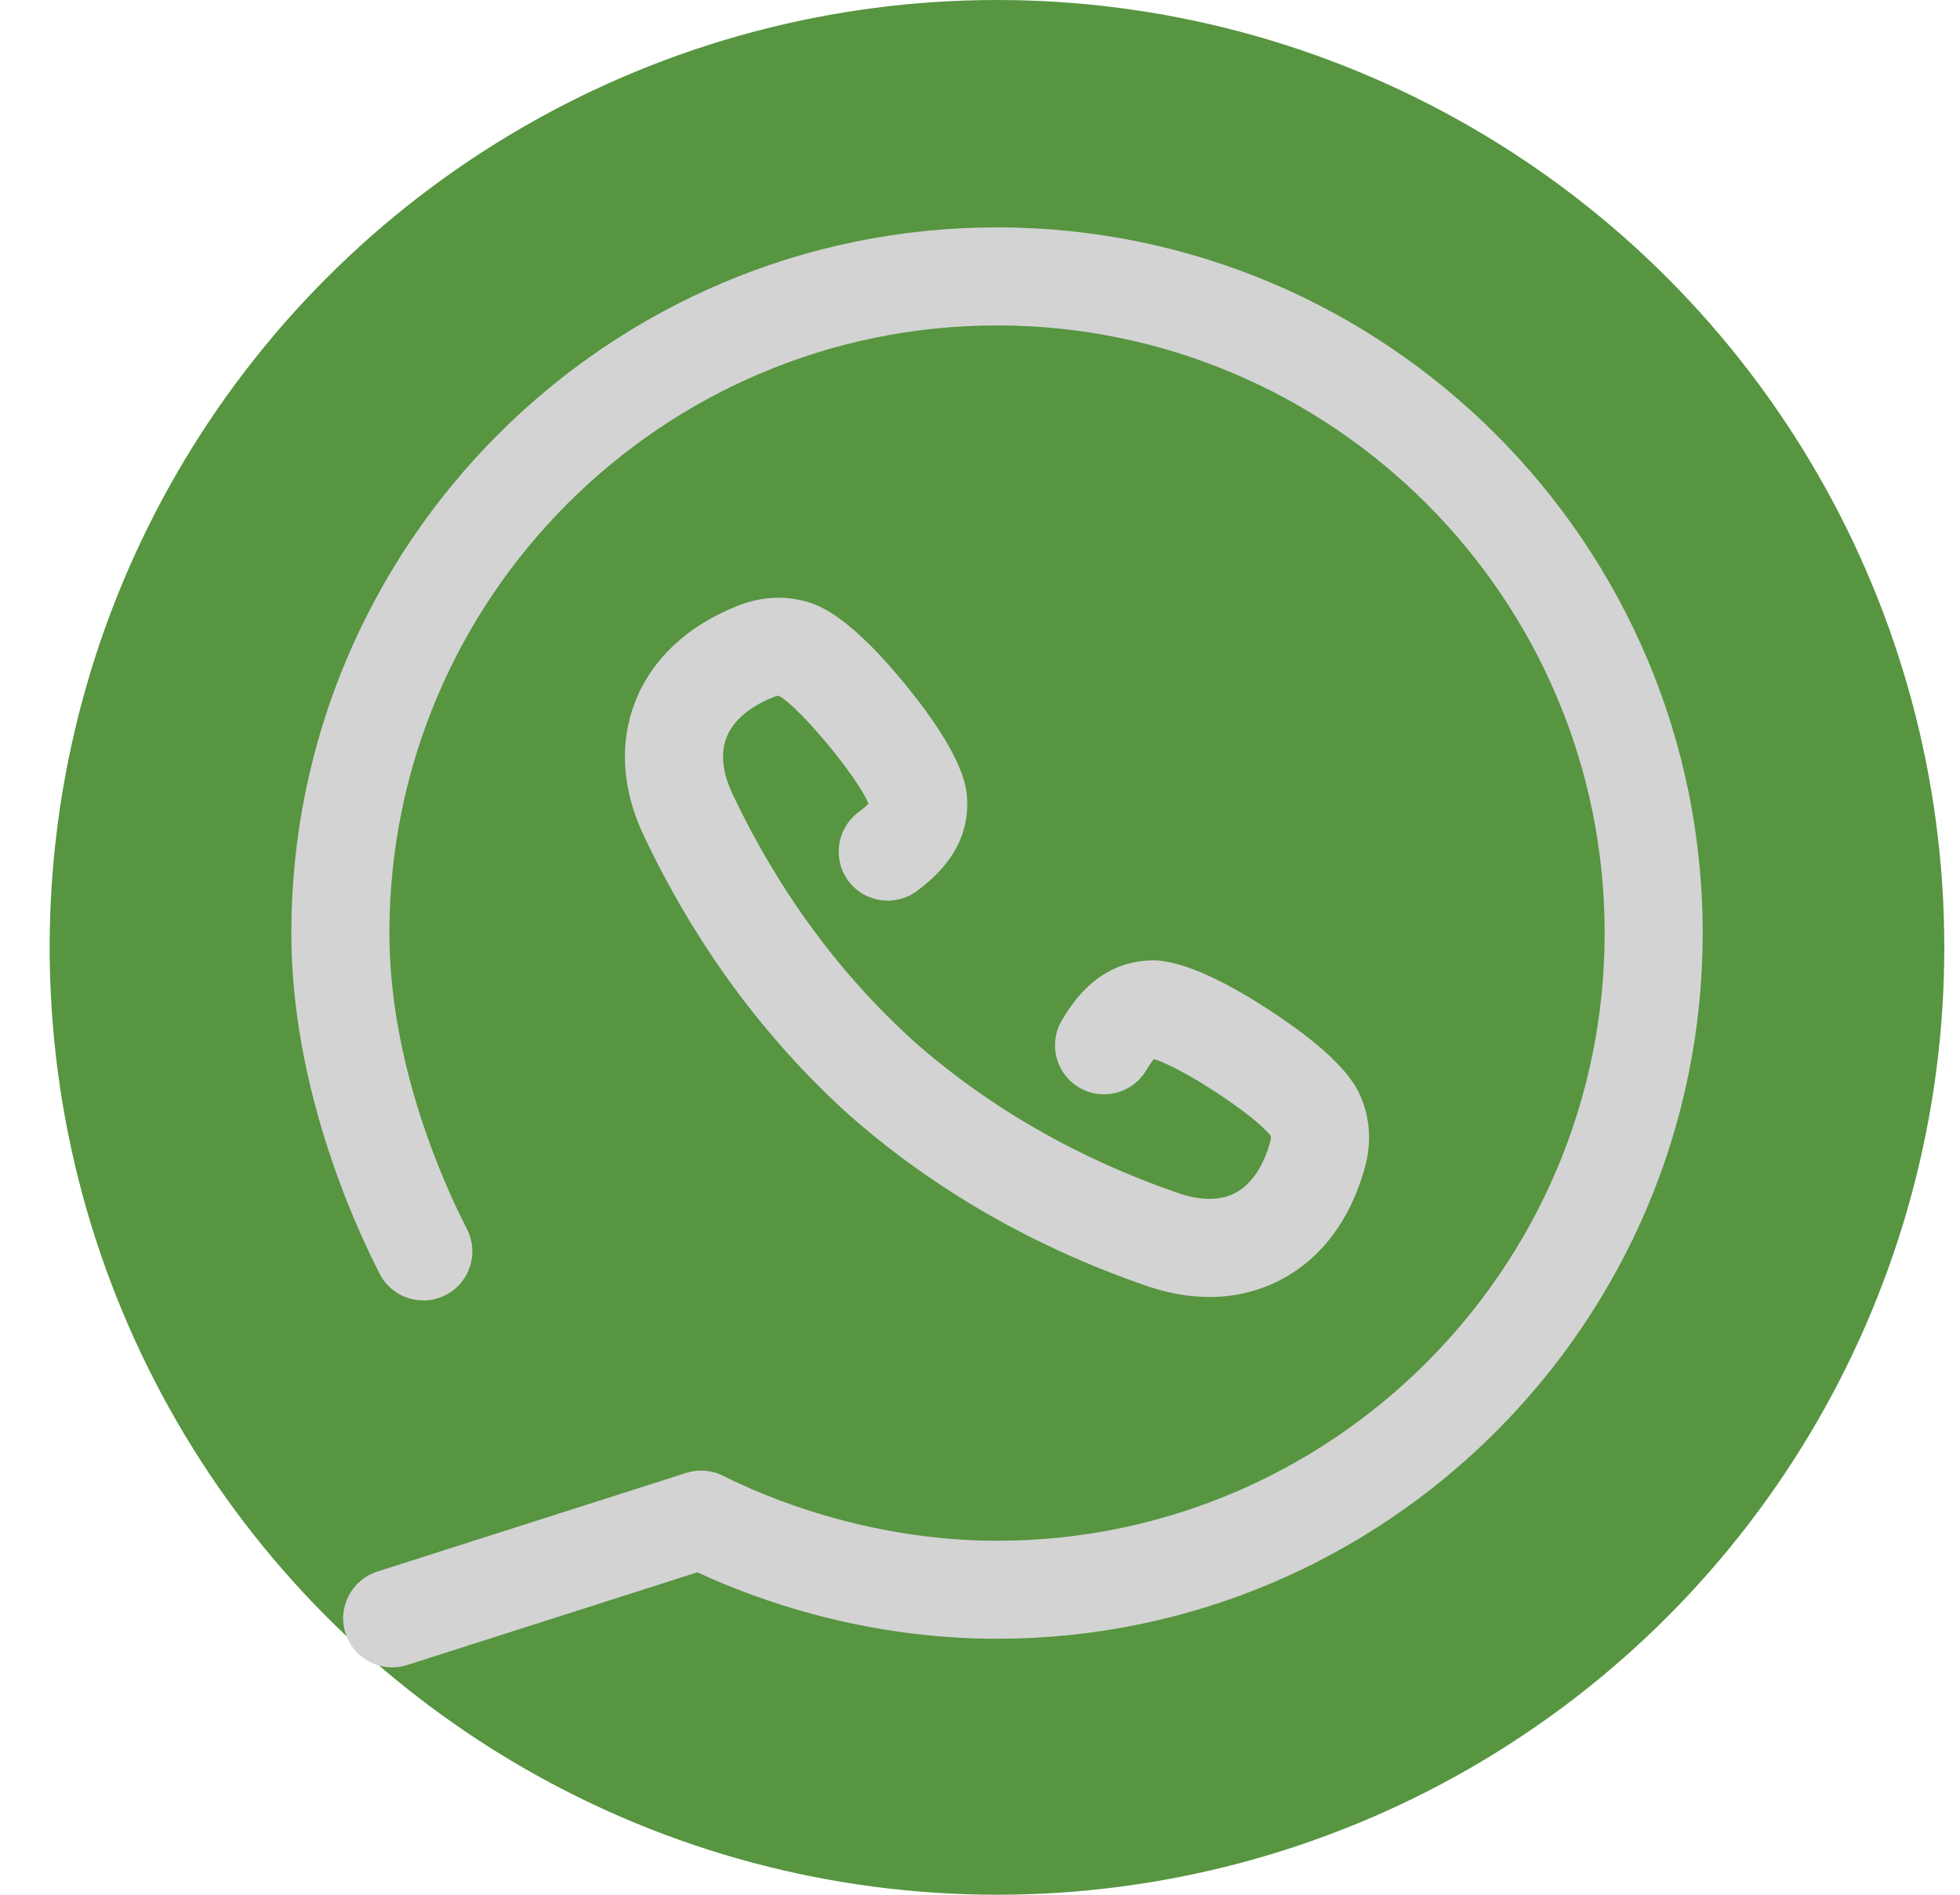 <svg width="30" height="29" viewBox="0 0 30 29" fill="none" xmlns="http://www.w3.org/2000/svg">
<circle cx="15.26" cy="14.5" r="14.5" fill="#579541"/>
<g clip-path="url(#clip0)">
<path d="M15.26 3.48C9.304 3.48 4.459 8.325 4.459 14.281C4.459 16.612 5.405 18.705 5.812 19.497C6.001 19.866 6.454 20.011 6.822 19.821C7.191 19.632 7.336 19.179 7.147 18.811C6.79 18.116 5.96 16.284 5.96 14.281C5.96 9.153 10.132 4.981 15.26 4.981C20.388 4.981 24.561 9.153 24.561 14.281C24.561 19.41 20.388 23.582 15.26 23.582C13.254 23.582 11.66 22.887 11.068 22.588C10.893 22.5 10.689 22.484 10.502 22.544L5.775 24.054C5.38 24.181 5.162 24.603 5.288 24.998C5.39 25.317 5.685 25.52 6.003 25.52C6.079 25.52 6.156 25.508 6.232 25.484L10.674 24.065C11.603 24.496 13.238 25.082 15.26 25.082C21.216 25.082 26.062 20.237 26.062 14.281C26.062 8.325 21.216 3.48 15.26 3.48Z" fill="#D3D3D3"/>
<path d="M13.13 12.439C12.802 12.692 12.74 13.163 12.992 13.492C13.245 13.82 13.716 13.882 14.044 13.63C14.274 13.453 14.886 12.984 14.796 12.144C14.741 11.645 14.254 10.96 13.855 10.474C13.272 9.762 12.778 9.341 12.39 9.222C12.027 9.109 11.654 9.127 11.283 9.275C10.519 9.58 9.98 10.086 9.723 10.738C9.474 11.373 9.519 12.083 9.855 12.793C10.638 14.446 11.685 15.874 12.966 17.037C12.971 17.042 12.976 17.046 12.981 17.051C14.281 18.2 15.818 19.085 17.552 19.682C17.881 19.795 18.203 19.851 18.513 19.851C18.903 19.851 19.272 19.762 19.608 19.585C20.227 19.259 20.671 18.667 20.89 17.873C20.996 17.488 20.972 17.116 20.821 16.77C20.659 16.395 20.186 15.951 19.414 15.45C18.887 15.107 18.153 14.699 17.649 14.699C17.648 14.699 17.648 14.699 17.648 14.699C16.807 14.703 16.407 15.362 16.257 15.61C16.042 15.964 16.155 16.426 16.51 16.641C16.864 16.855 17.326 16.742 17.541 16.387C17.6 16.289 17.638 16.237 17.661 16.21C18.085 16.333 19.219 17.075 19.451 17.387C19.455 17.404 19.456 17.429 19.443 17.474C19.369 17.742 19.216 18.095 18.908 18.258C18.62 18.41 18.276 18.344 18.04 18.263C16.497 17.732 15.133 16.948 13.983 15.934C13.982 15.933 13.982 15.933 13.982 15.932C12.843 14.901 11.911 13.629 11.211 12.151C11.104 11.924 11.001 11.59 11.12 11.287C11.248 10.963 11.582 10.772 11.839 10.669C11.883 10.652 11.908 10.649 11.926 10.651C12.262 10.848 13.124 11.892 13.293 12.3C13.269 12.326 13.221 12.37 13.13 12.439Z" fill="#D3D3D3"/>
</g>
<defs>
<clipPath id="clip0">
<rect width="22.04" height="22.04" fill="white" transform="translate(4.24 3.48)"/>
</clipPath>
</defs>
</svg>
